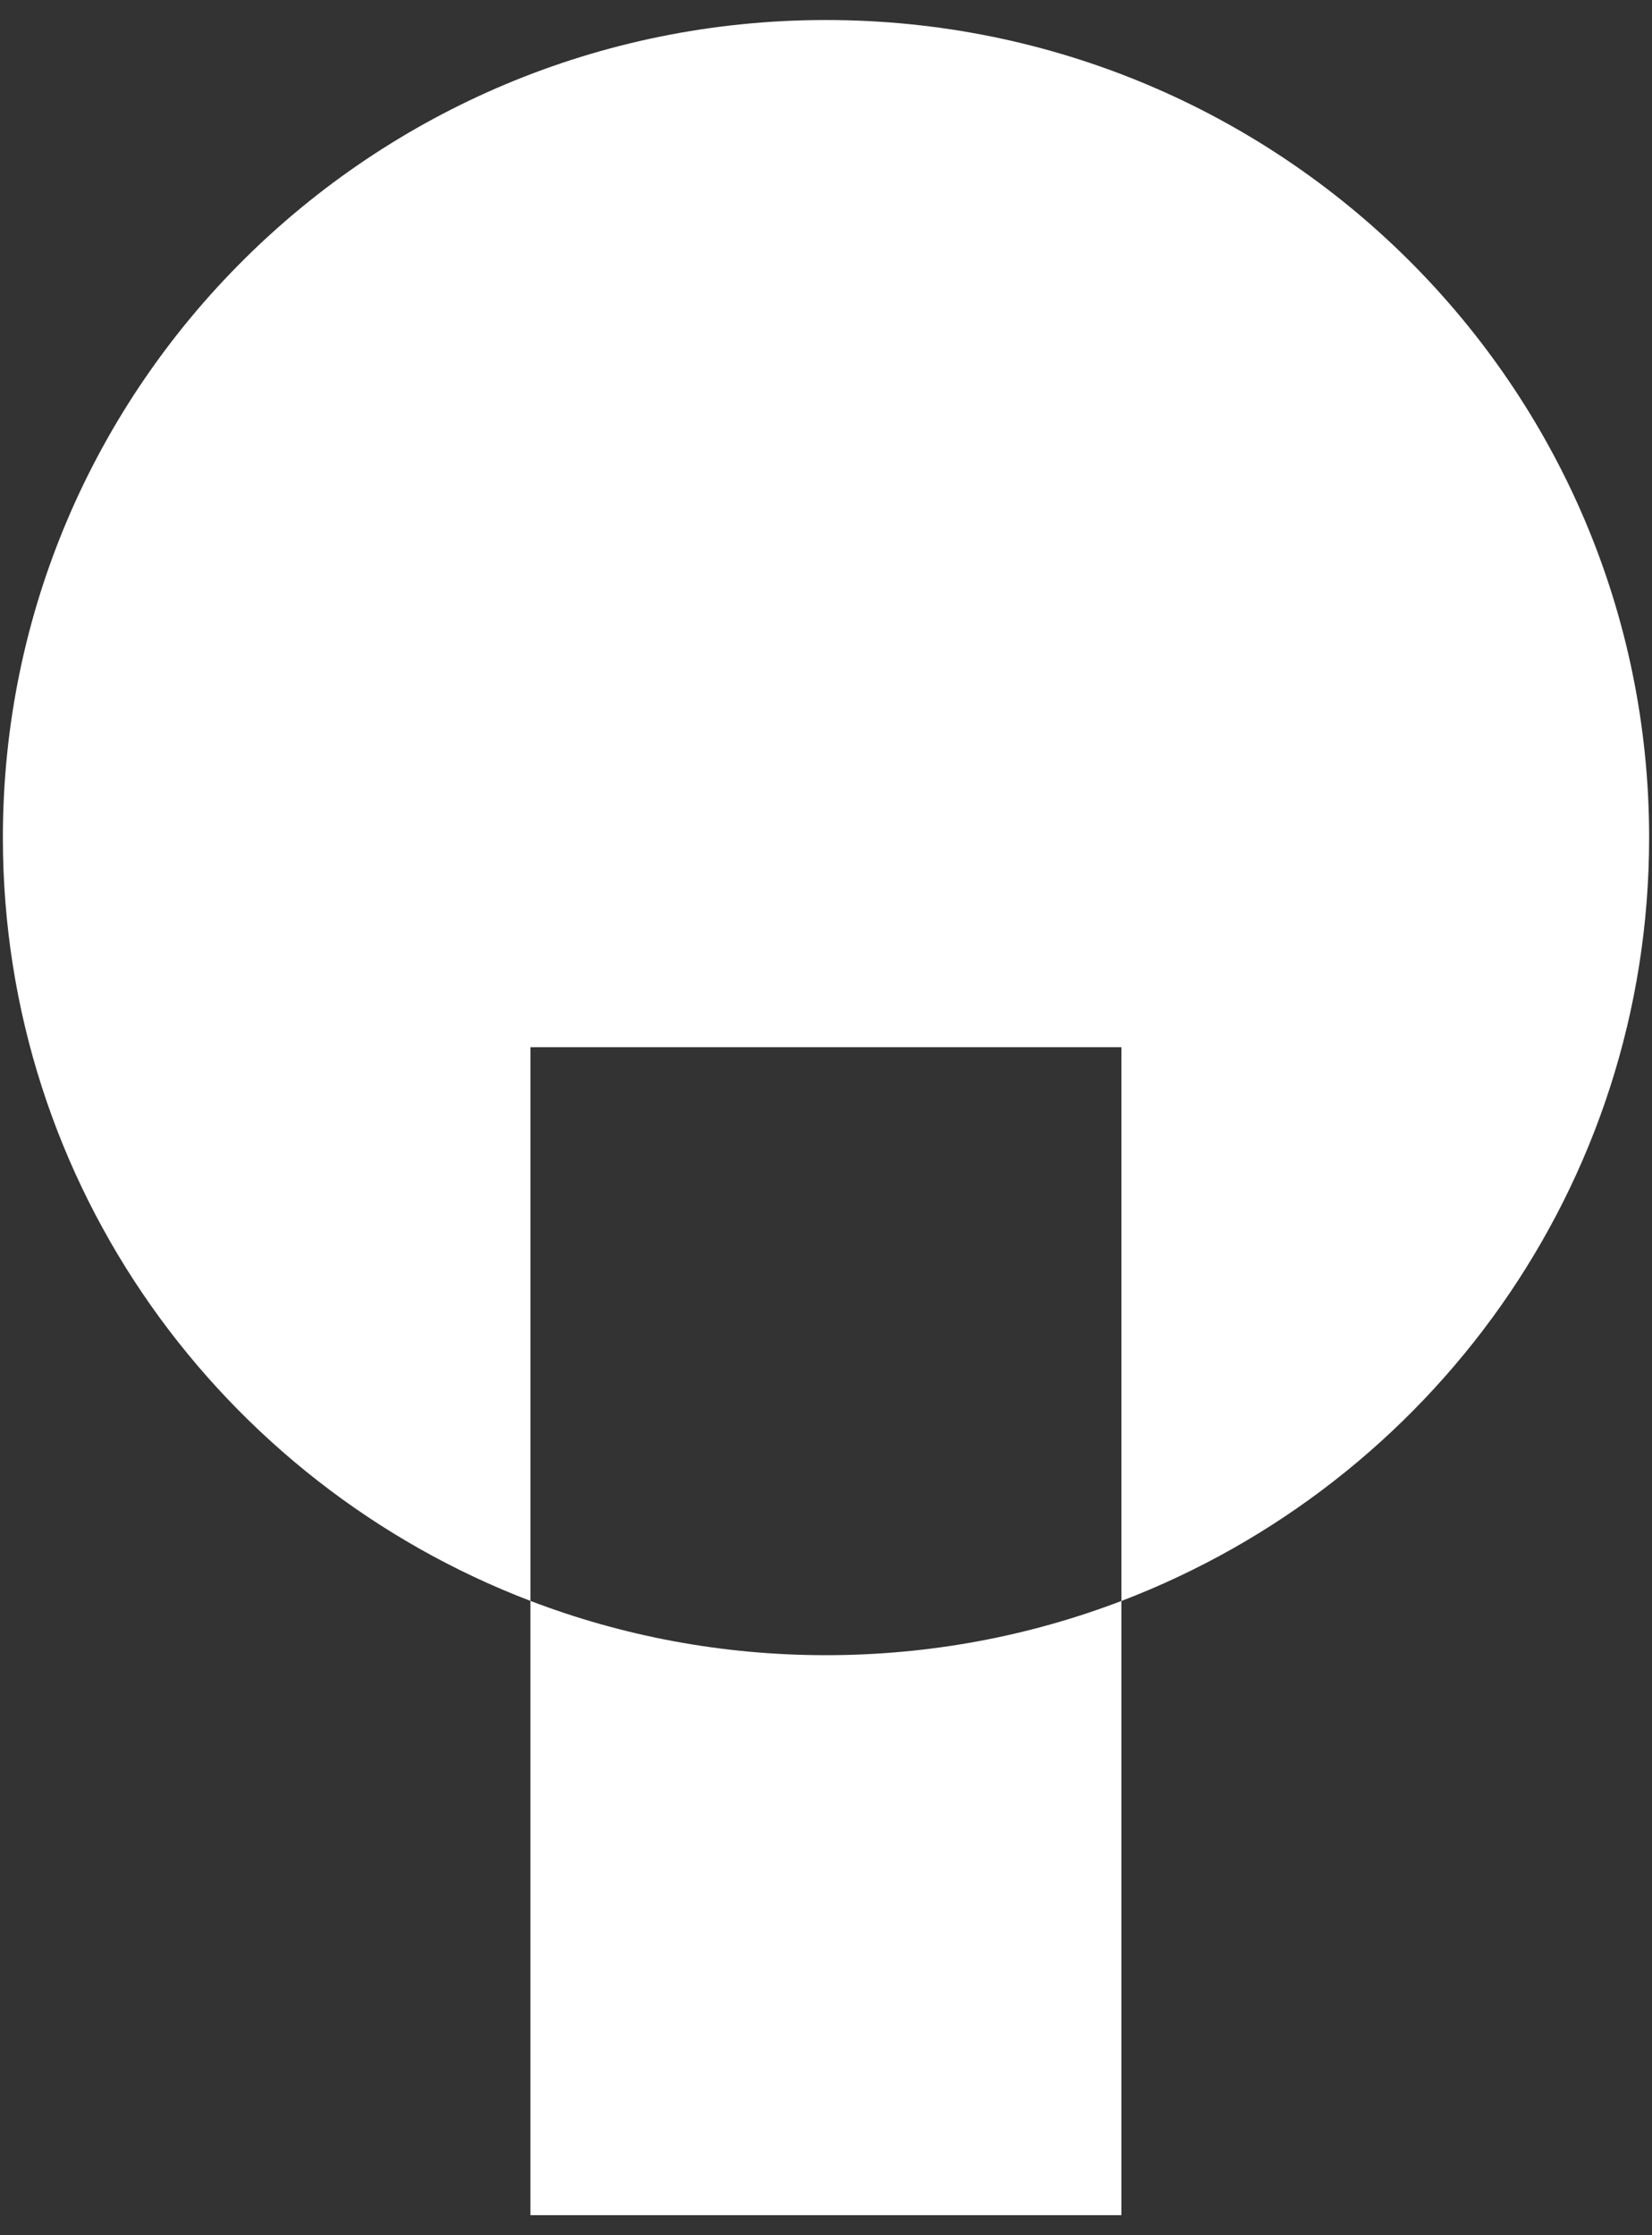 <svg width="34" height="46" viewBox="0 0 34 46" fill="none" xmlns="http://www.w3.org/2000/svg">
<rect x="0" y="0" width="34" height="46" fill="#333333" stroke="none"/>
<path fill-rule="evenodd" clip-rule="evenodd" d="M23.08 32.947C29.433 30.52 33.941 24.402 33.941 17.238C33.941 7.945 26.356 0.412 17 0.412C7.643 0.412 0.059 7.945 0.059 17.238C0.059 24.401 4.566 30.519 10.917 32.946V45.587H23.08V32.947ZM23.08 32.947V21.551H10.917V32.946C12.805 33.668 14.856 34.063 17 34.063C19.143 34.063 21.193 33.668 23.08 32.947Z" fill="white"/>
</svg>
